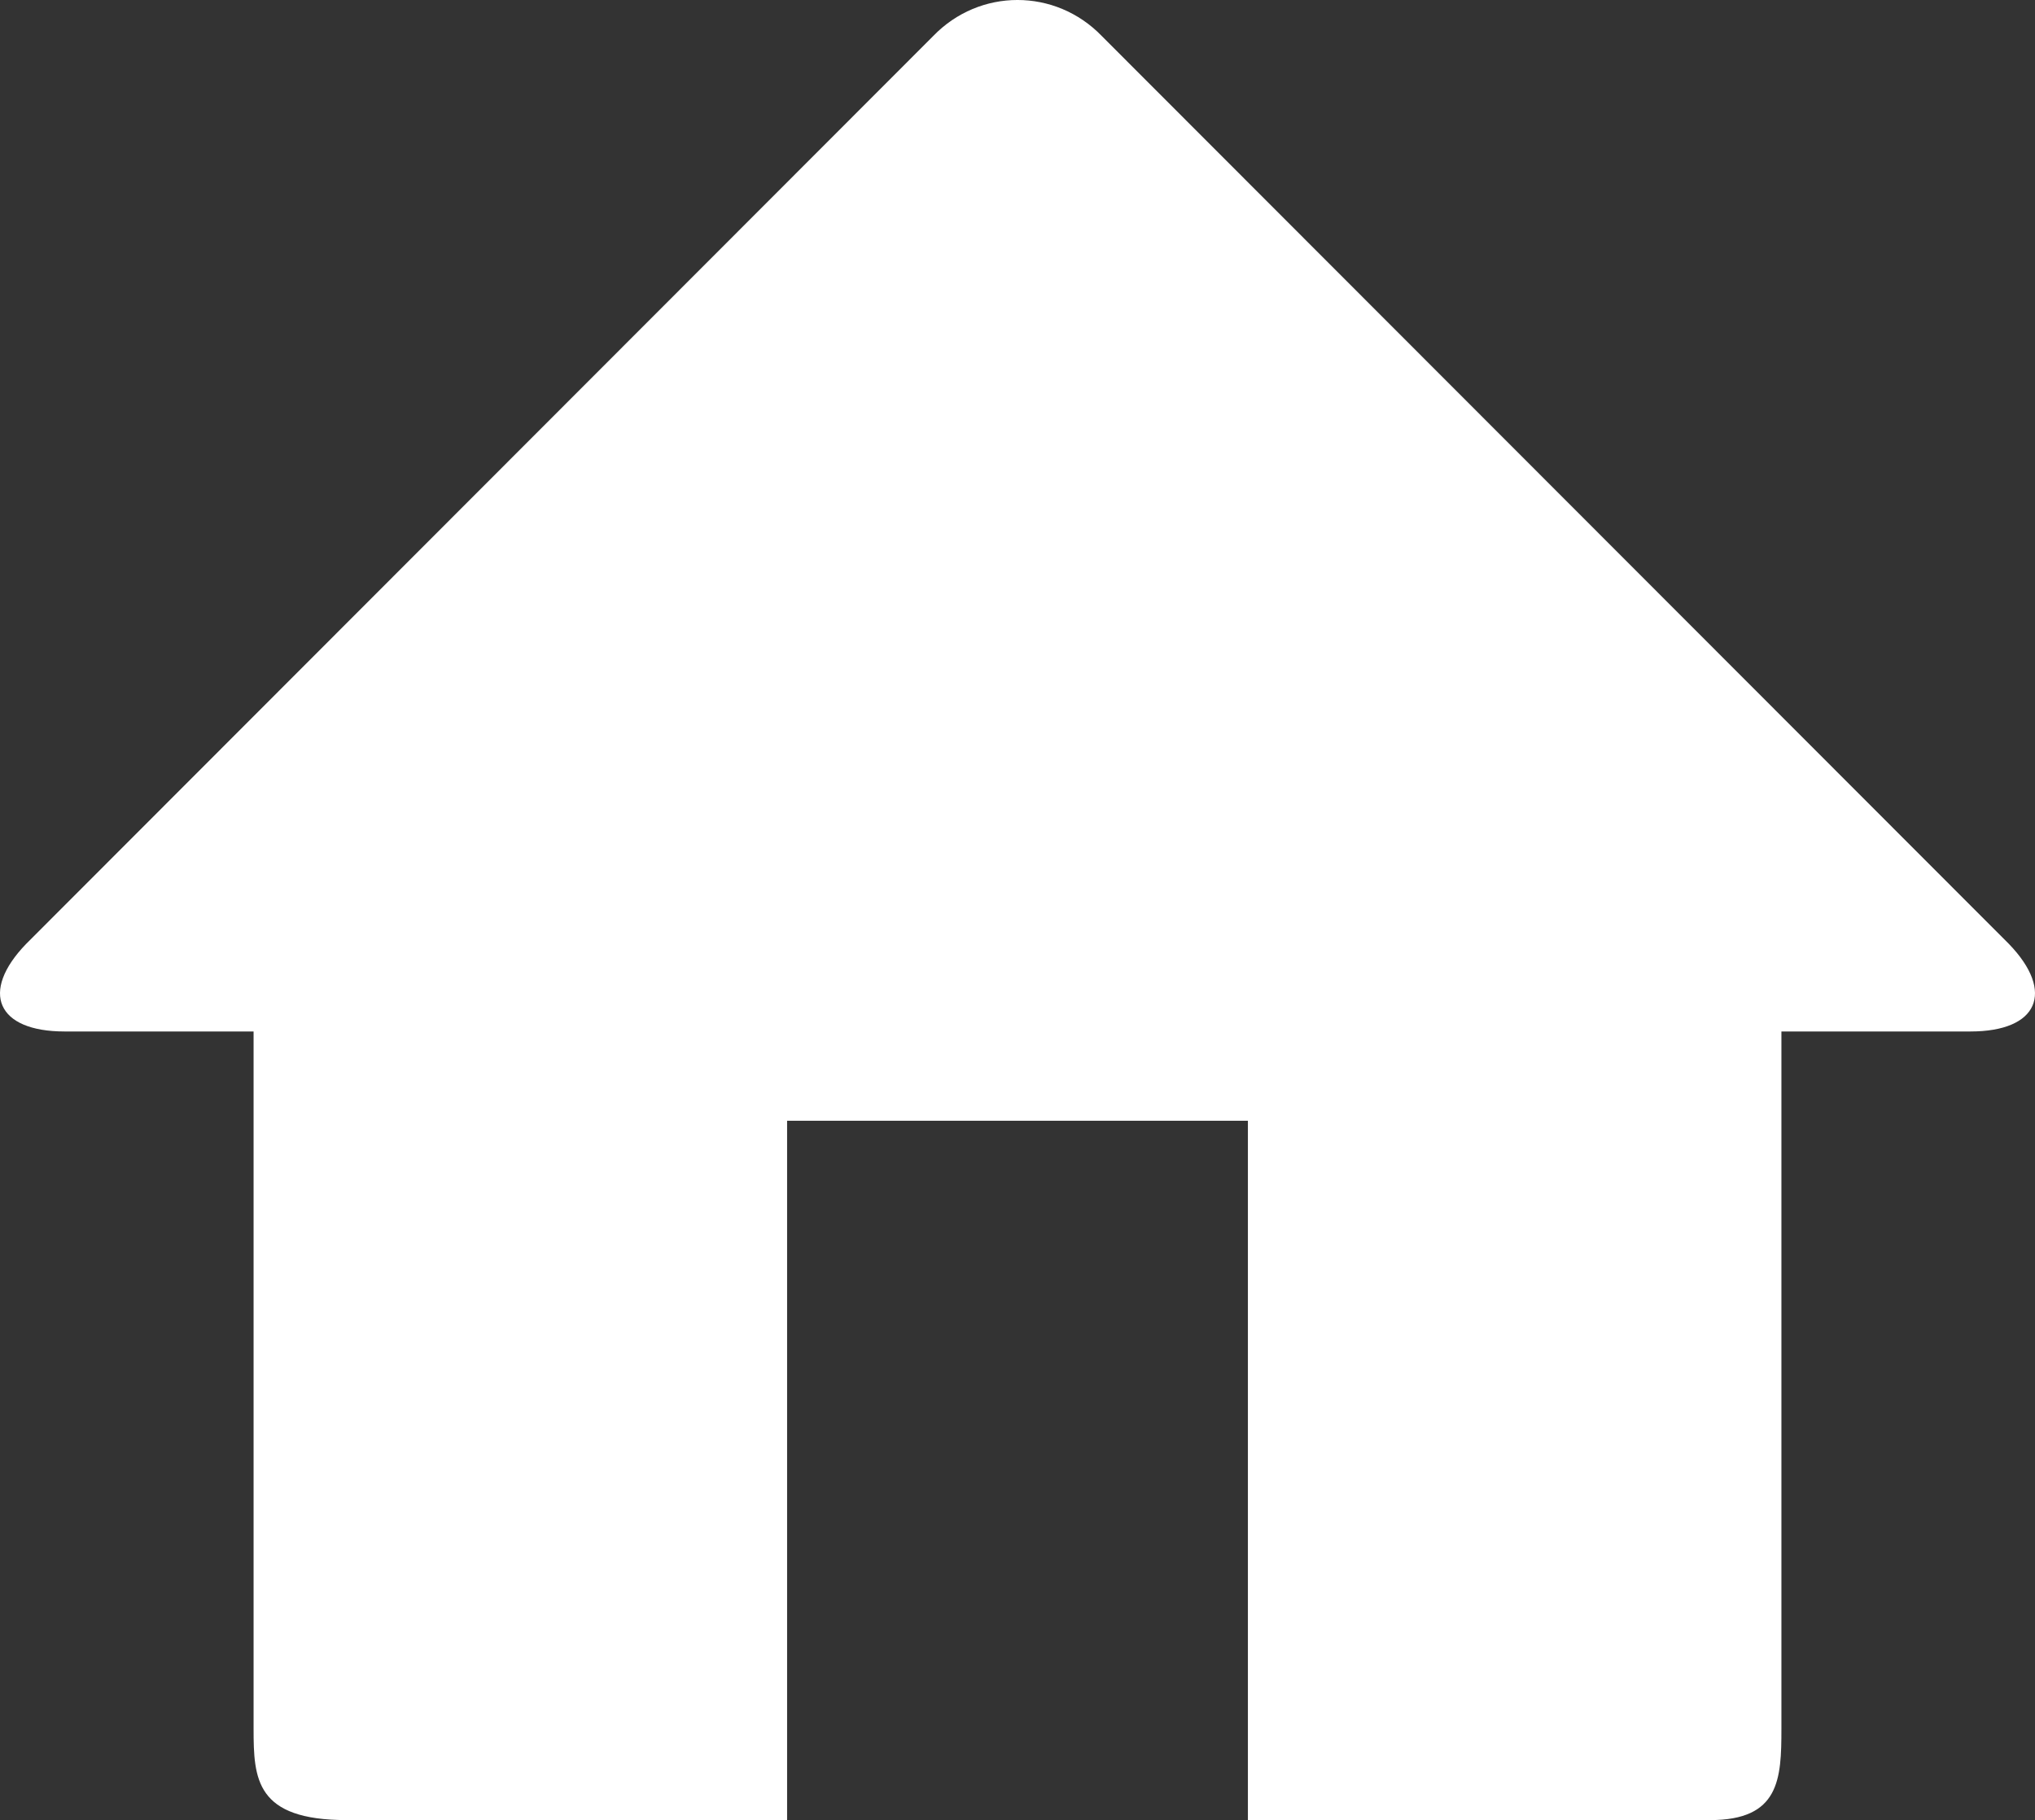 <?xml version="1.0" encoding="utf-8"?>
<!-- Generator: Adobe Illustrator 16.0.0, SVG Export Plug-In . SVG Version: 6.00 Build 0)  -->
<!DOCTYPE svg PUBLIC "-//W3C//DTD SVG 1.1//EN" "http://www.w3.org/Graphics/SVG/1.1/DTD/svg11.dtd">
<svg version="1.1" id="Layer_1" xmlns="http://www.w3.org/2000/svg" xmlns:xlink="http://www.w3.org/1999/xlink" x="0px" y="0px"
	 width="89.999px" height="80.499px" viewBox="0 0 89.999 80.499" enable-background="new 0 0 89.999 80.499" xml:space="preserve">
<rect x="0" y="0" width="89.999" height="80.499" fill="#333333" stroke="none"/>
<g>
	<path fill="#FFFFFF" d="M88.849,41.752L48.729,1.595c-2.053-2.127-5.408-2.127-7.459,0L1.151,41.752
		C-0.9,43.879-0.135,45.62,2.853,45.62h8.362v30.841c0,2.23,0.096,4.038,4.122,4.038H34.81V49.57h20.379v30.929h20.443
		c3.07,0,3.152-1.808,3.152-4.038V45.62h8.363C90.134,45.62,90.899,43.879,88.849,41.752z"/>
</g>
</svg>
